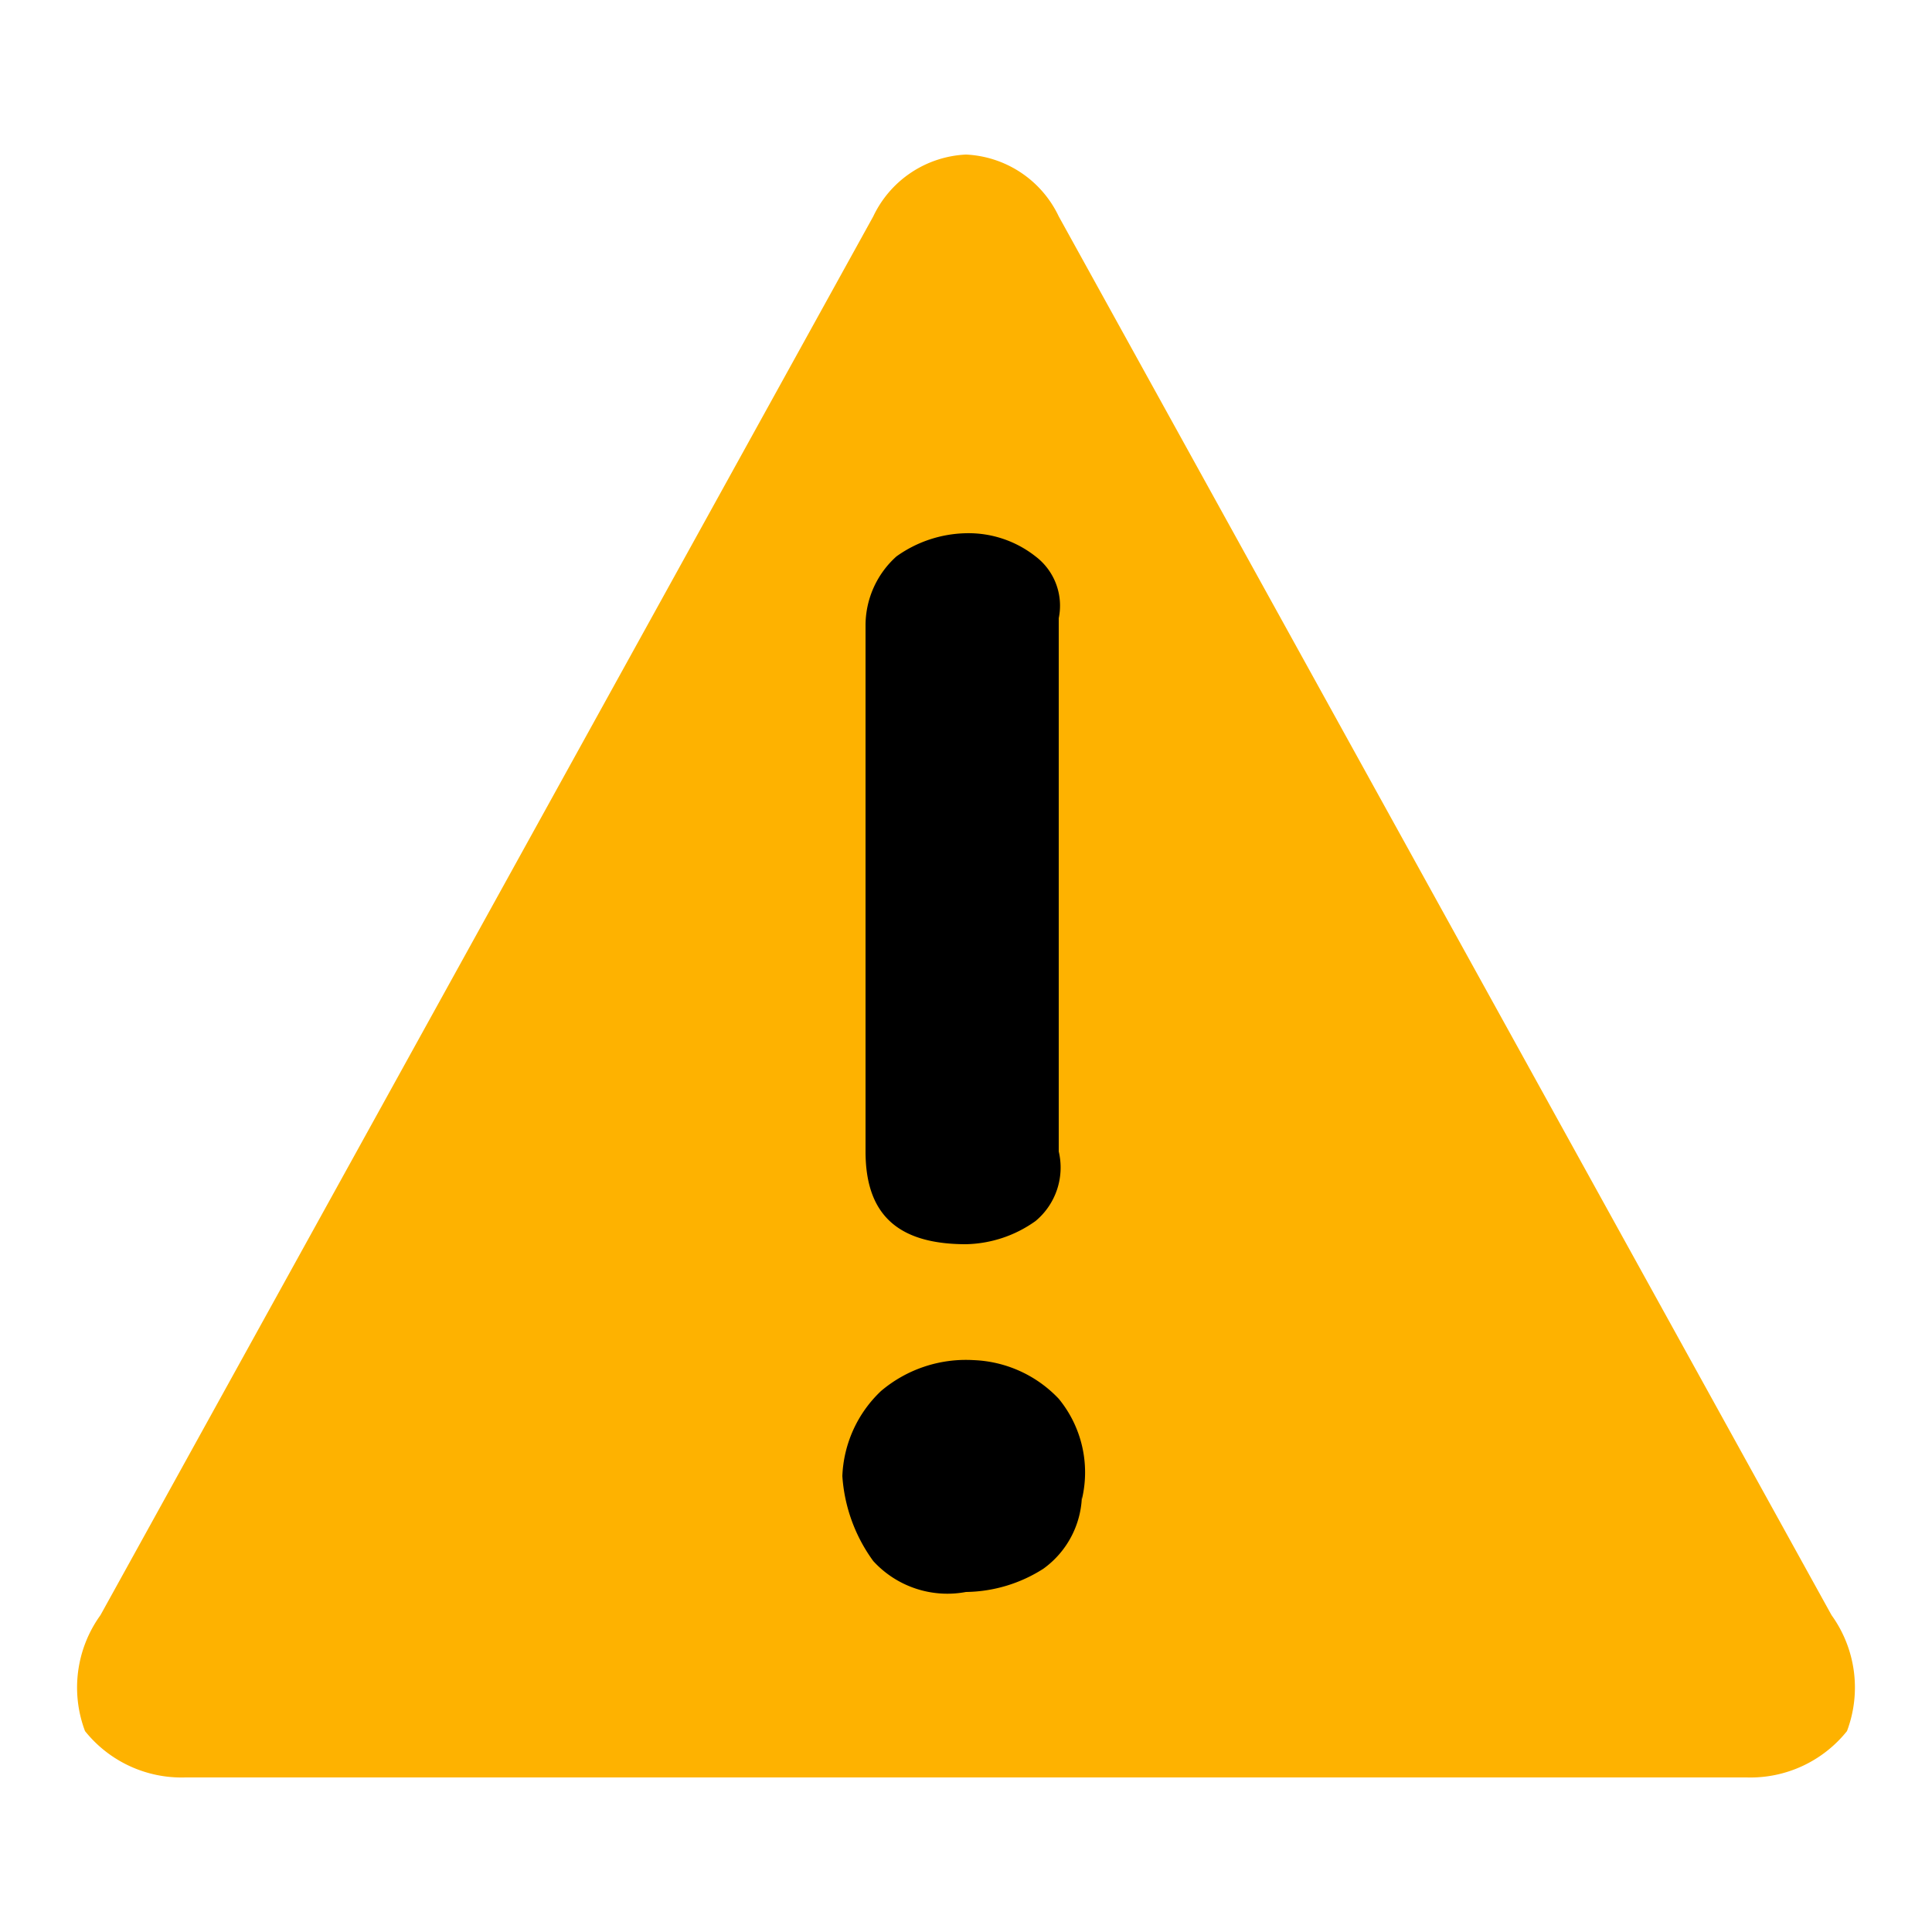 <svg xmlns="http://www.w3.org/2000/svg" viewBox="0 0 25 25" aria-hidden="true"><path d="M23.7,20.9,13.7,2.8A1.4,1.4,0,0,0,12.5,2a1.4,1.4,0,0,0-1.2.8L1.3,20.9a1.6,1.6,0,0,0-.2,1.5,1.6,1.6,0,0,0,1.3.6H22.6a1.6,1.6,0,0,0,1.3-.6A1.6,1.6,0,0,0,23.7,20.9Z" fill="#feb200"/><path d="M14,19.3a1.2,1.2,0,0,1-.5,1,1.9,1.9,0,0,1-1,.3,1.3,1.3,0,0,1-1.2-.4,2.1,2.1,0,0,1-.4-1.1,1.6,1.6,0,0,1,.5-1.1,1.7,1.7,0,0,1,1.2-.4,1.6,1.6,0,0,1,1.1.5,1.5,1.5,0,0,1,.3,1.3Z"/><path d="M11.6,7.2a1.6,1.6,0,0,1,.9-.3,1.4,1.4,0,0,1,.9.3.8.8,0,0,1,.3.8v6.9a.9.9,0,0,1-.3.9,1.6,1.6,0,0,1-.9.3c-.9,0-1.3-.4-1.3-1.2V8.1A1.2,1.2,0,0,1,11.6,7.2Z"/></svg>
